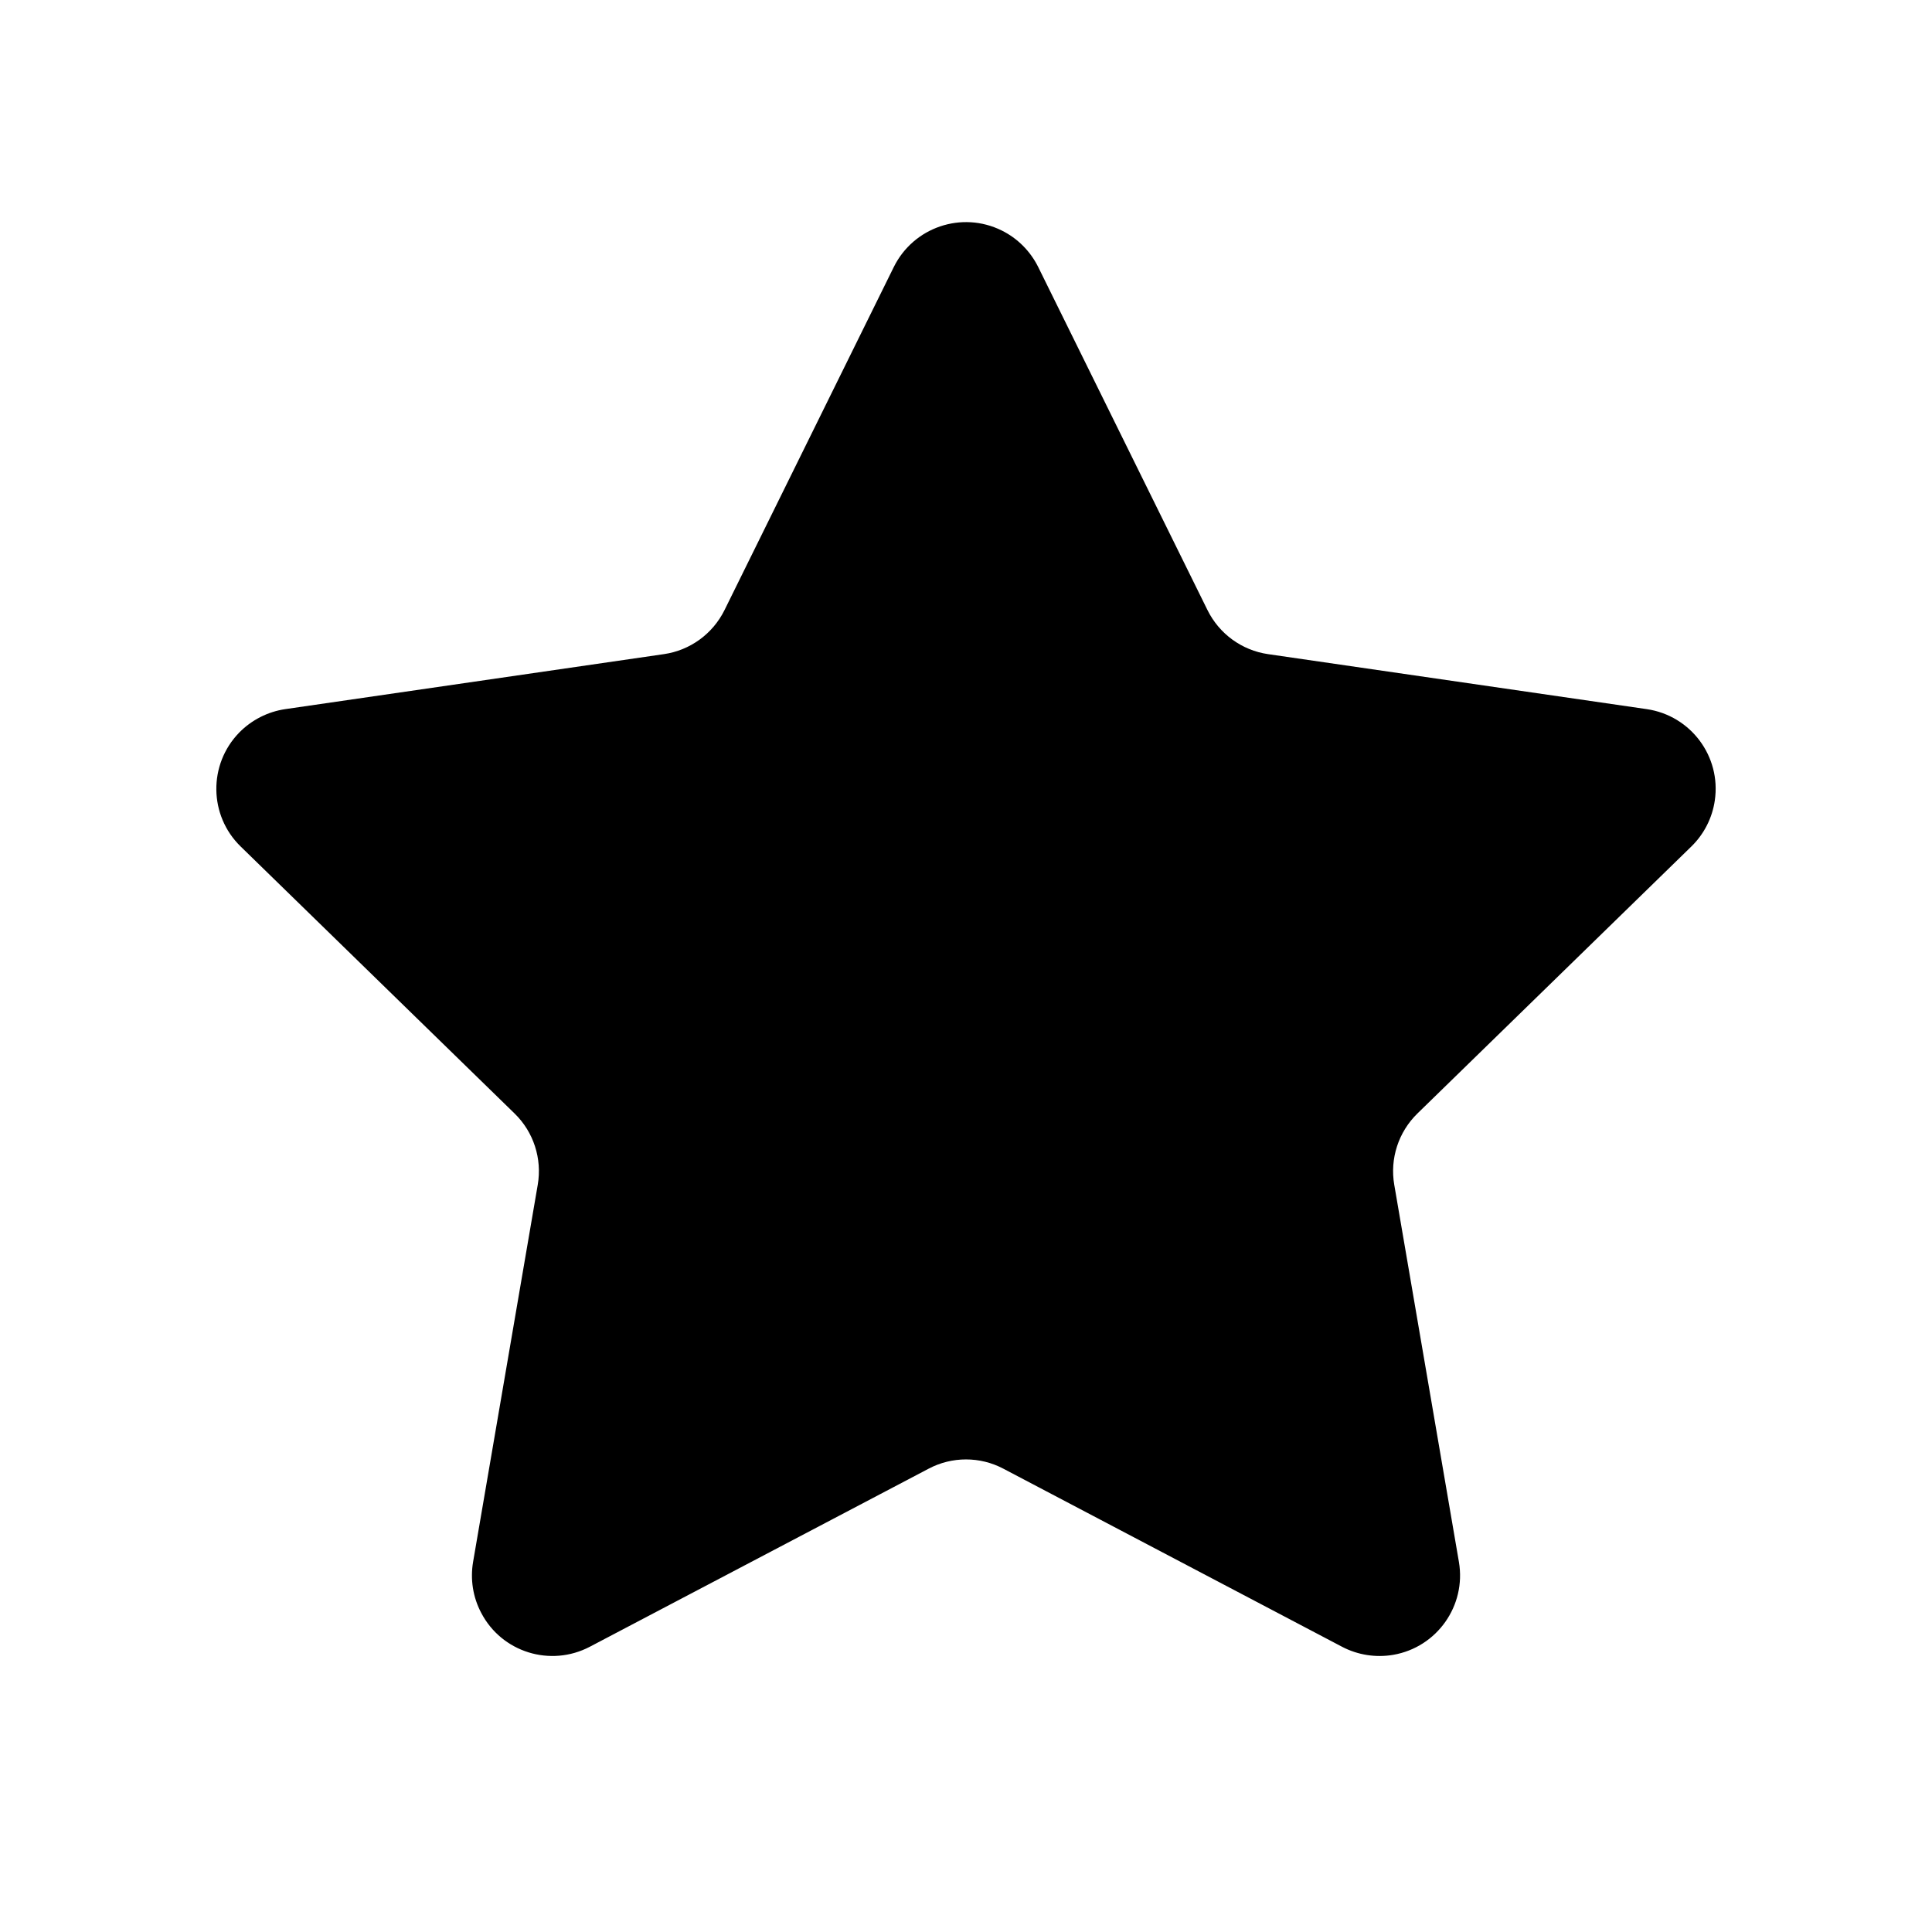 <svg xmlns="http://www.w3.org/2000/svg" width="24" height="24" viewBox="0 0 24 24">
    <path fill="currentColor" d="M11.535 18.245l-4.207 2.211c-.489.257-1.094.07-1.35-.42-.103-.194-.138-.417-.101-.634l.803-4.684c.056-.325-.052-.656-.287-.885l-3.404-3.318c-.395-.385-.403-1.018-.018-1.414.154-.157.355-.26.573-.292l4.703-.683c.326-.047.607-.252.753-.547l2.103-4.262c.245-.495.844-.699 1.34-.454.197.097.356.257.454.454L15 7.579c.146.295.427.5.753.547l4.703.683c.547.08.926.587.846 1.134-.031.217-.134.419-.291.572l-3.404 3.318c-.235.23-.343.56-.287.885l.803 4.684c.093.544-.272 1.061-.816 1.155-.217.037-.44.002-.635-.1l-4.207-2.212c-.291-.154-.639-.154-.93 0z"/>
</svg>
